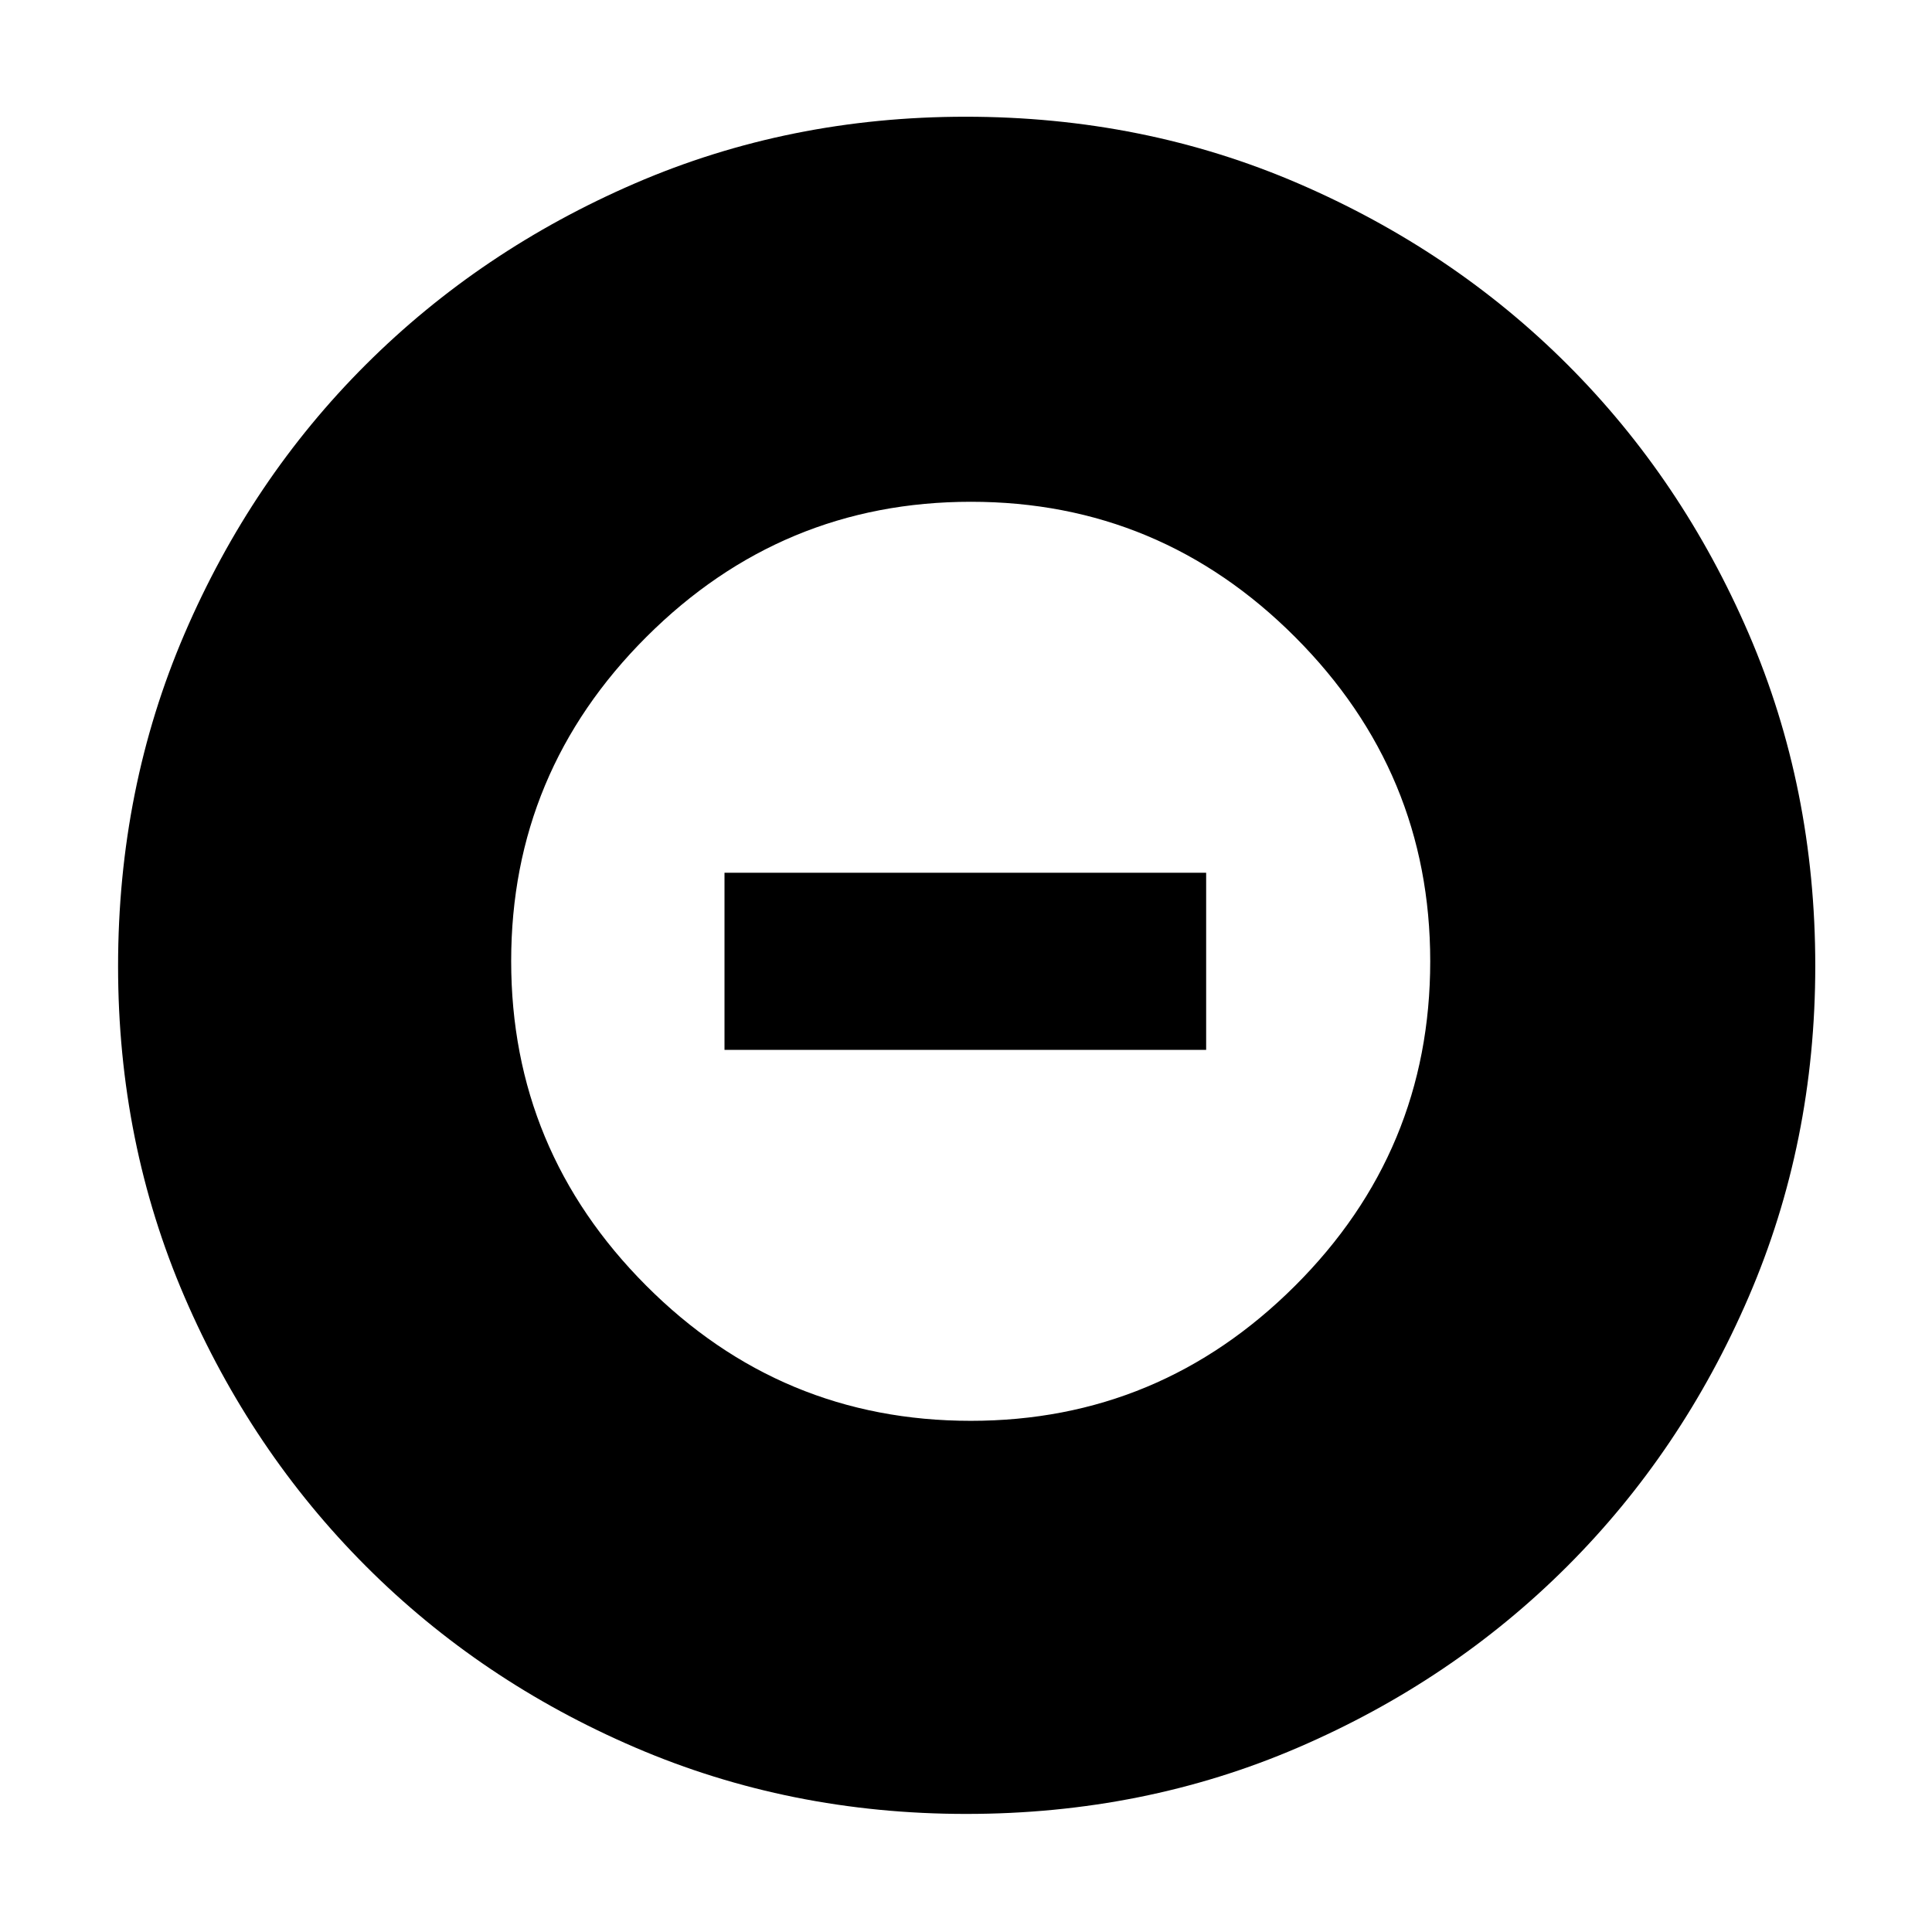 <svg xmlns="http://www.w3.org/2000/svg" height="40" viewBox="0 -960 960 960" width="40"><path d="M482.38-254q93.83 0 161.06-67.03t67.23-161.35q0-93.83-67.11-161.06-67.12-67.23-161.11-67.23-93.99 0-161.22 67.11Q254-576.44 254-482.45q0 93.99 67.03 161.22T482.38-254ZM360-438.33v-88h239.33v88H360ZM480.13-58.67q-87.7 0-164.52-33.01-76.81-33.01-133.88-90.18-57.06-57.17-90.06-133.77-33-76.61-33-164.24 0-88.37 33.01-165.18 33.01-76.82 90.07-133.75 57.07-56.94 133.72-90.07Q392.13-902 479.81-902q88.43 0 165.33 33.17 76.89 33.17 133.77 90.04 56.88 56.87 89.99 133.59Q902-568.47 902-480.04q0 87.8-33.15 164.6-33.14 76.8-90.17 133.79-57.04 56.98-133.65 89.98-76.6 33-164.9 33Z"/></svg>
